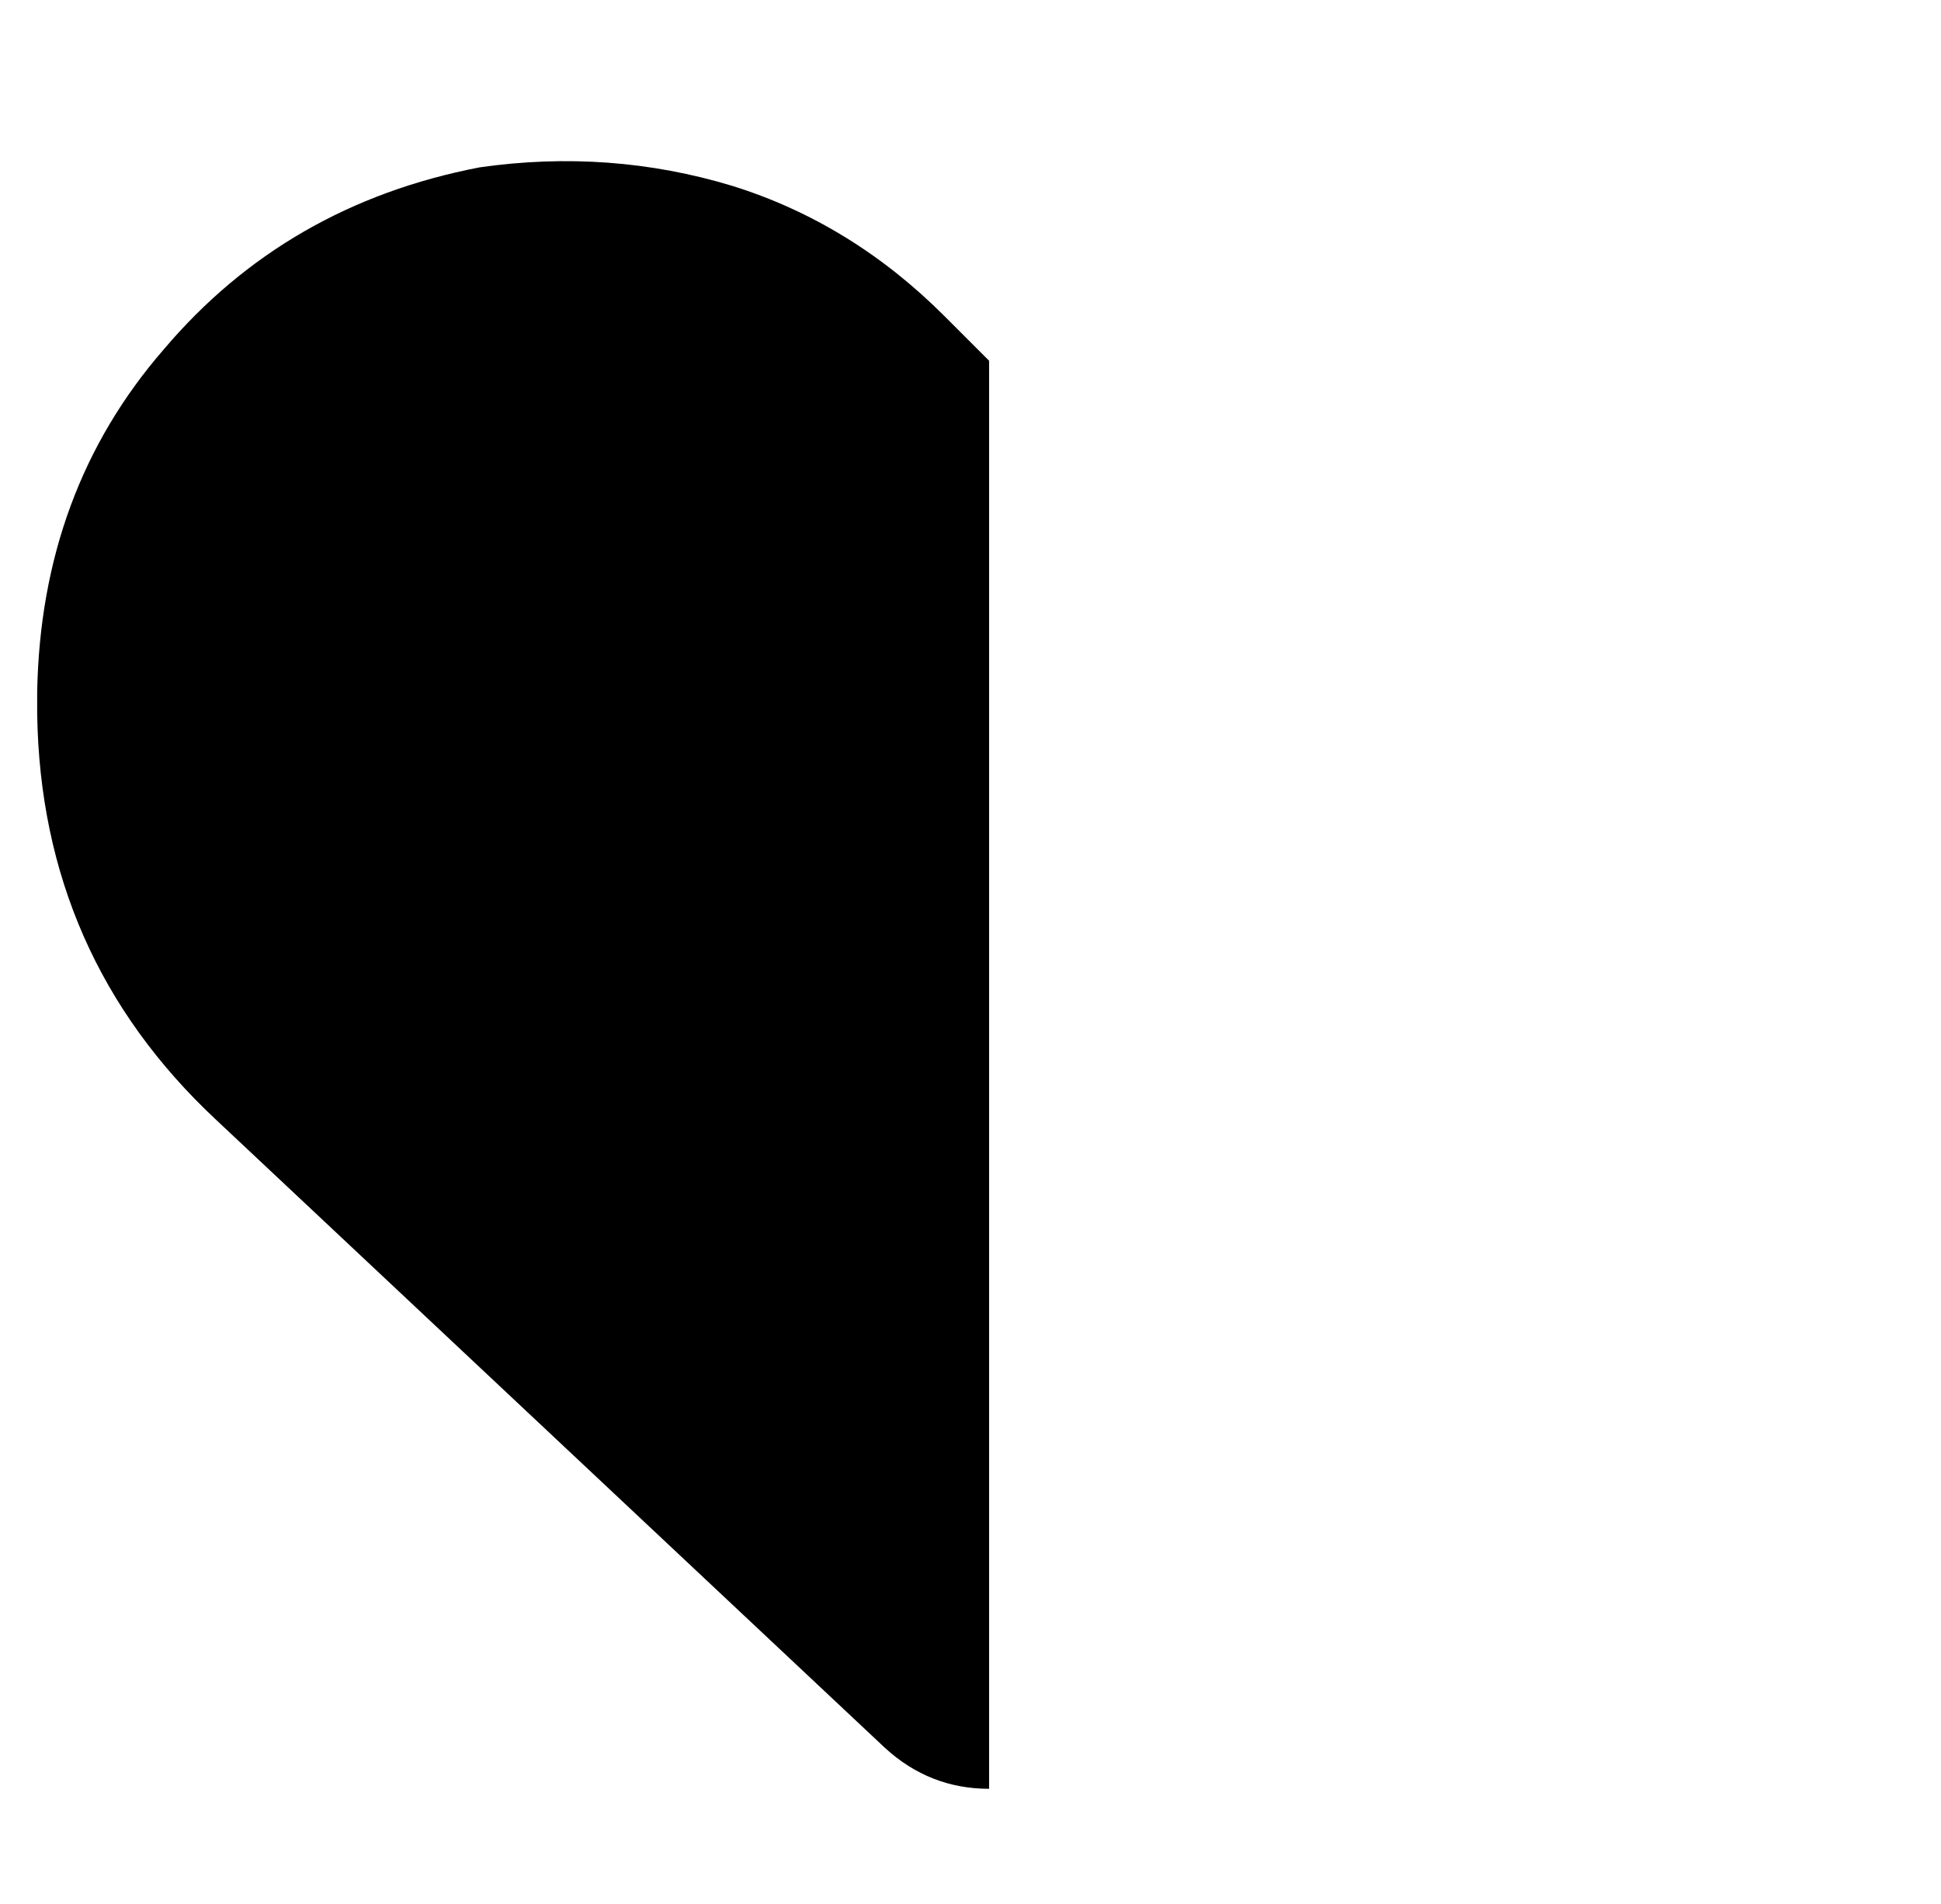<?xml version="1.0" standalone="no"?>
<!DOCTYPE svg PUBLIC "-//W3C//DTD SVG 1.1//EN" "http://www.w3.org/Graphics/SVG/1.1/DTD/svg11.dtd" >
<svg xmlns="http://www.w3.org/2000/svg" xmlns:xlink="http://www.w3.org/1999/xlink" version="1.1" viewBox="-10 -40 522 512">
   <path fill="currentColor"
d="M256 57l-12 -12l12 12l-12 -12v0v0q-25 -25 -57 -35q-33 -10 -68 -5q-52 10 -85 49q-33 38 -34 92v6v0q1 65 48 109l180 169v0q12 11 28 11v-51v0v-265v0v-68v0z" />
</svg>
